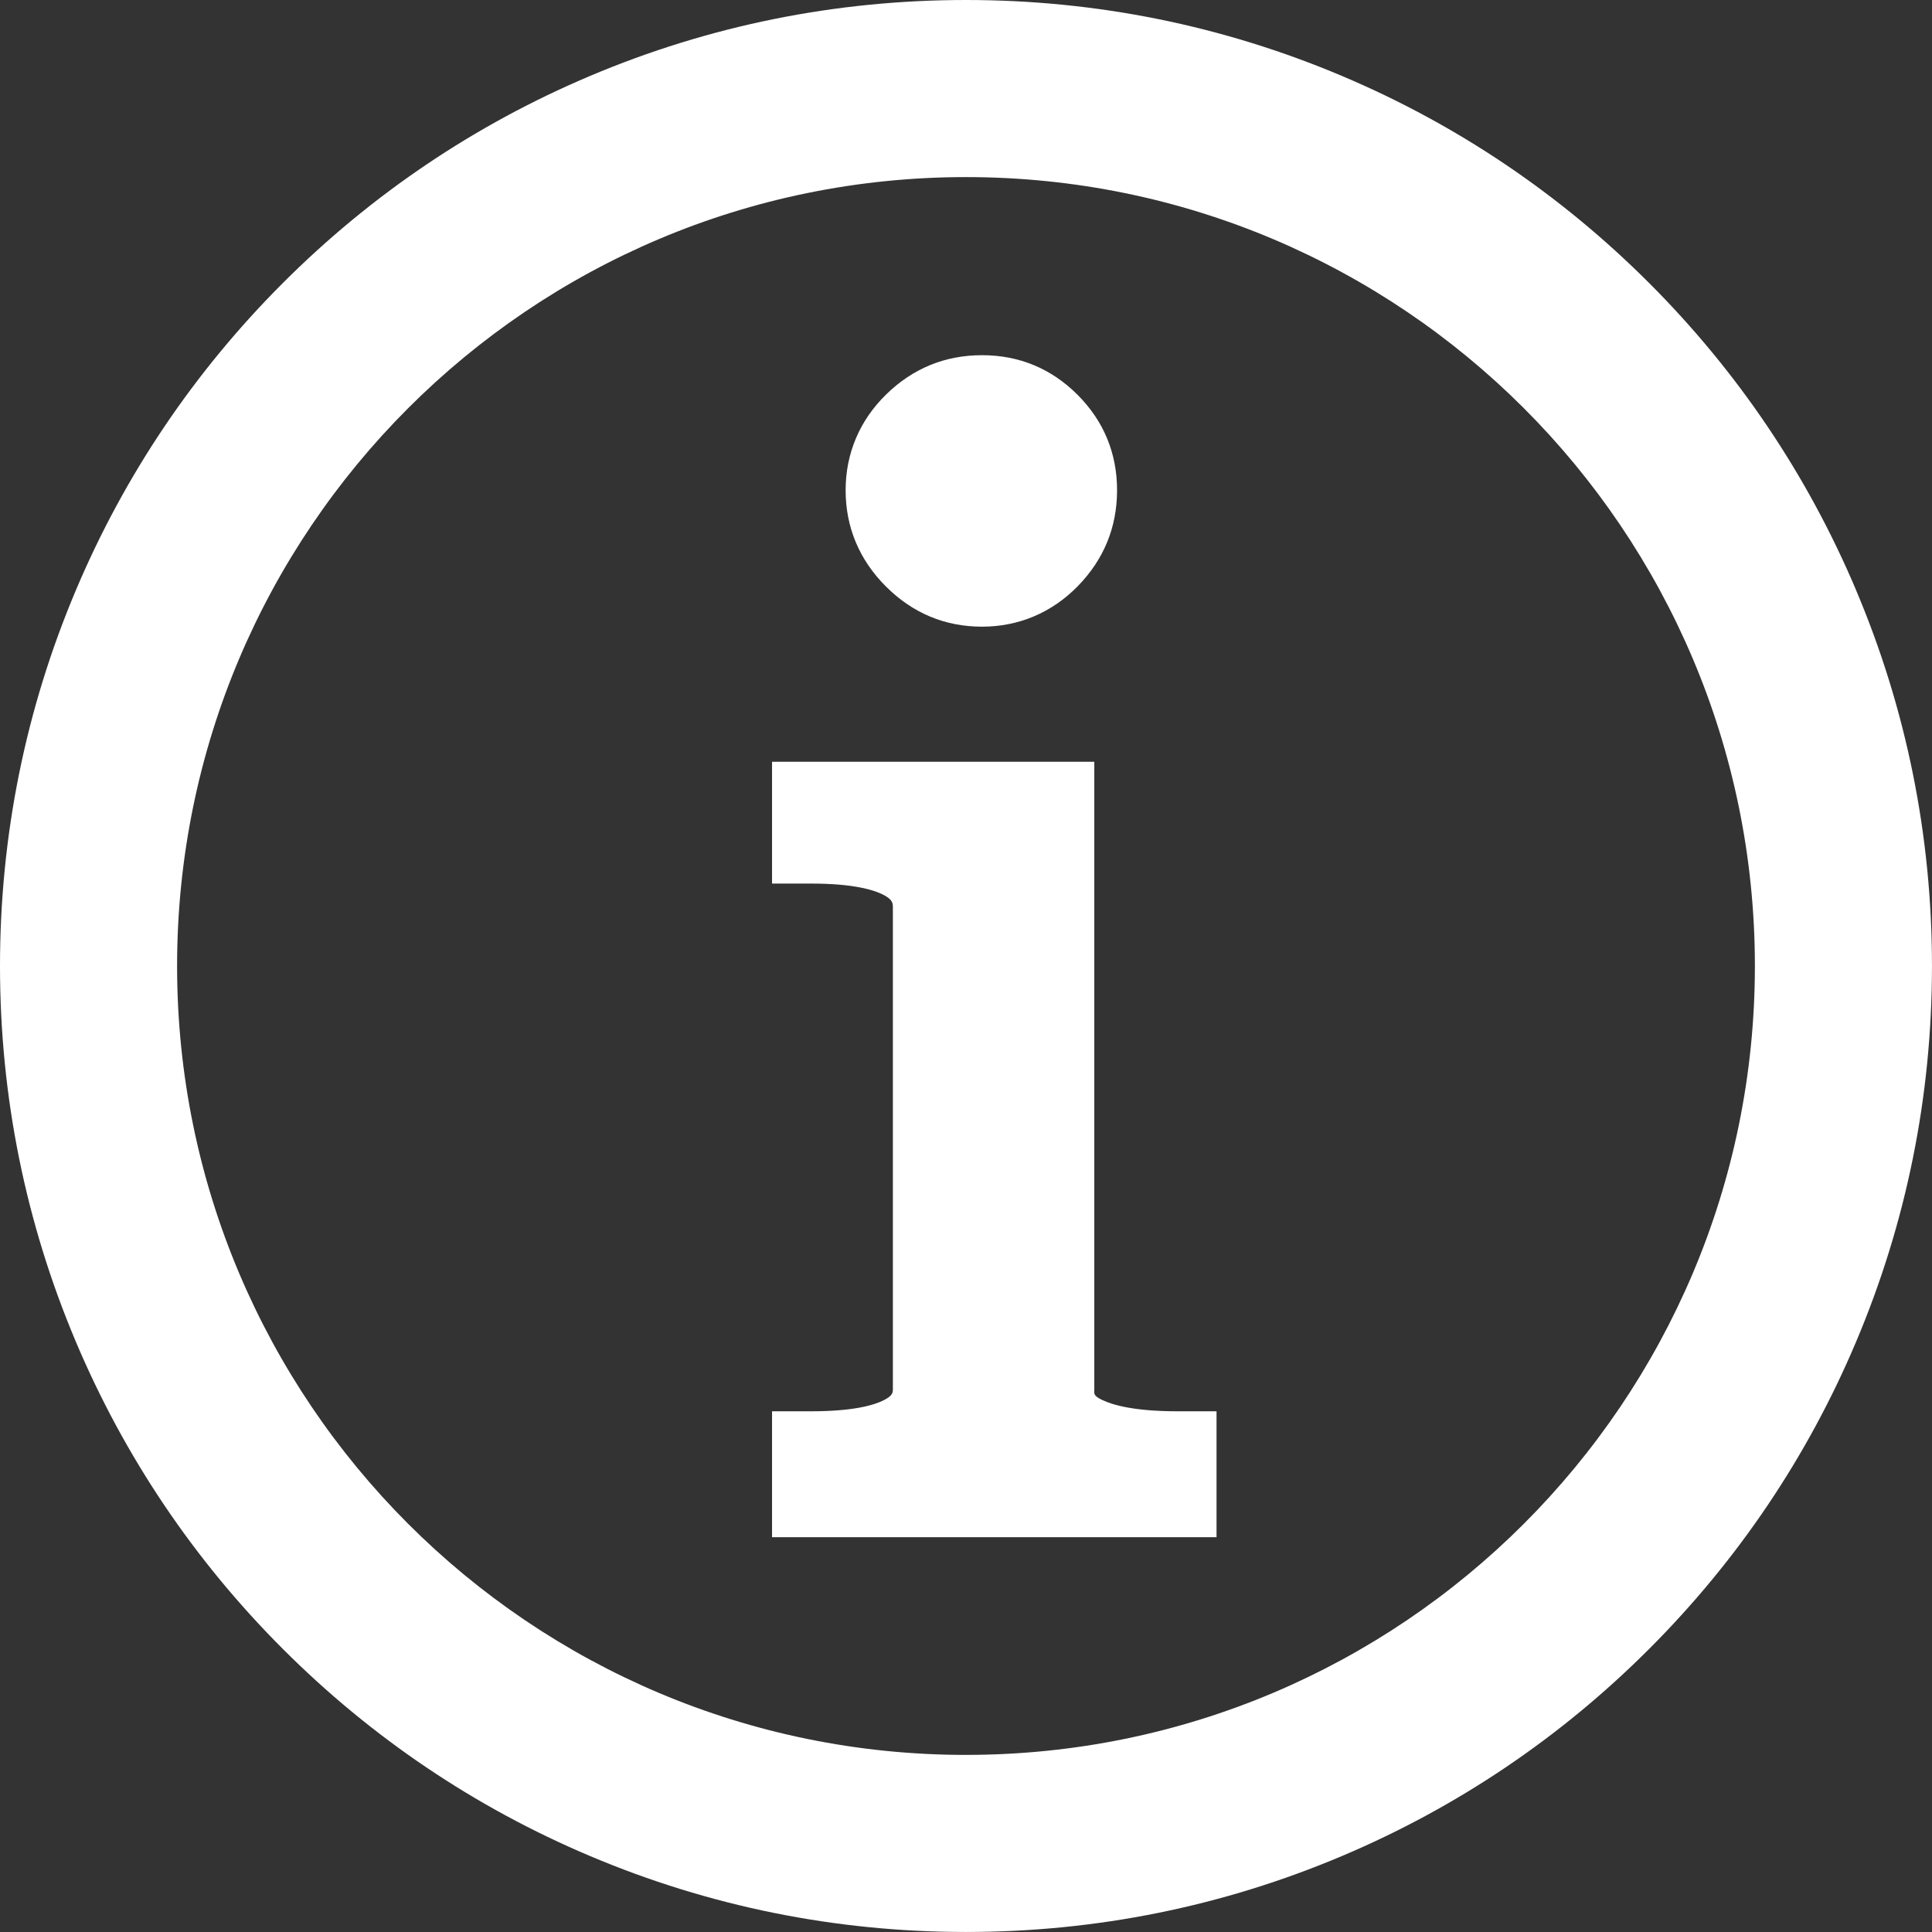 <?xml version="1.0" encoding="UTF-8"?>
<svg id="Capa_1" data-name="Capa 1" xmlns="http://www.w3.org/2000/svg" viewBox="0 0 992.77 992.77">
  <rect x="0" y="0" width="992.77" height="992.77" fill="#333333" stroke="none"/>
  <defs>
    <style>
      .cls-1 {
        fill: #fff;
      }
    </style>
  </defs>
  <path class="cls-1" d="M953.72,303.14c-25.01-59.12-60.78-112.2-106.34-157.75-45.56-45.56-98.63-81.34-157.75-106.34C628.37,13.14,563.36,0,496.38,0s-131.99,13.14-193.24,39.05c-59.12,25.01-112.2,60.78-157.75,106.34-45.56,45.56-81.34,98.63-106.34,157.75C13.14,364.4,0,429.41,0,496.38s13.14,131.99,39.05,193.24c25.01,59.12,60.78,112.2,106.34,157.75,45.56,45.56,98.63,81.34,157.75,106.34,61.26,25.91,126.27,39.05,193.24,39.05s131.99-13.14,193.24-39.05c59.12-25.01,112.2-60.78,157.75-106.34,45.56-45.56,81.34-98.63,106.34-157.75,25.91-61.25,39.05-126.27,39.05-193.24s-13.14-131.99-39.05-193.24ZM496.38,901.77c-223.89,0-405.38-181.5-405.38-405.38S272.5,91,496.38,91s405.38,181.5,405.38,405.38-181.5,405.38-405.38,405.38Z"/>
  <path class="cls-1" d="M504.61,322.02c18.89,0,35.92-7.21,49.25-20.85,13.37-13.71,20.15-30.27,20.15-49.25s-6.83-35.57-20.33-49.08c-13.5-13.48-30-20.32-49.06-20.32s-35.54,6.78-49.25,20.16c-13.64,13.32-20.84,30.34-20.84,49.24s6.96,35.7,20.68,49.42c13.72,13.72,30.35,20.68,49.42,20.68Z"/>
  <path class="cls-1" d="M566.43,719.42c-4.26-2.03-4.22-3.07-4.13-4.95l.02-.44v-322.58h-165.6v62.58h20c21.61,0,32.22,3.17,37.32,5.83,4.77,2.49,4.77,4.37,4.77,6.55v247.12c0,2.01,0,3.59-4.61,5.94-5.13,2.62-15.79,5.73-37.48,5.73h-20v64.7h228.4v-64.7h-20c-21.94,0-33.14-3.14-38.69-5.79Z"/>
</svg>